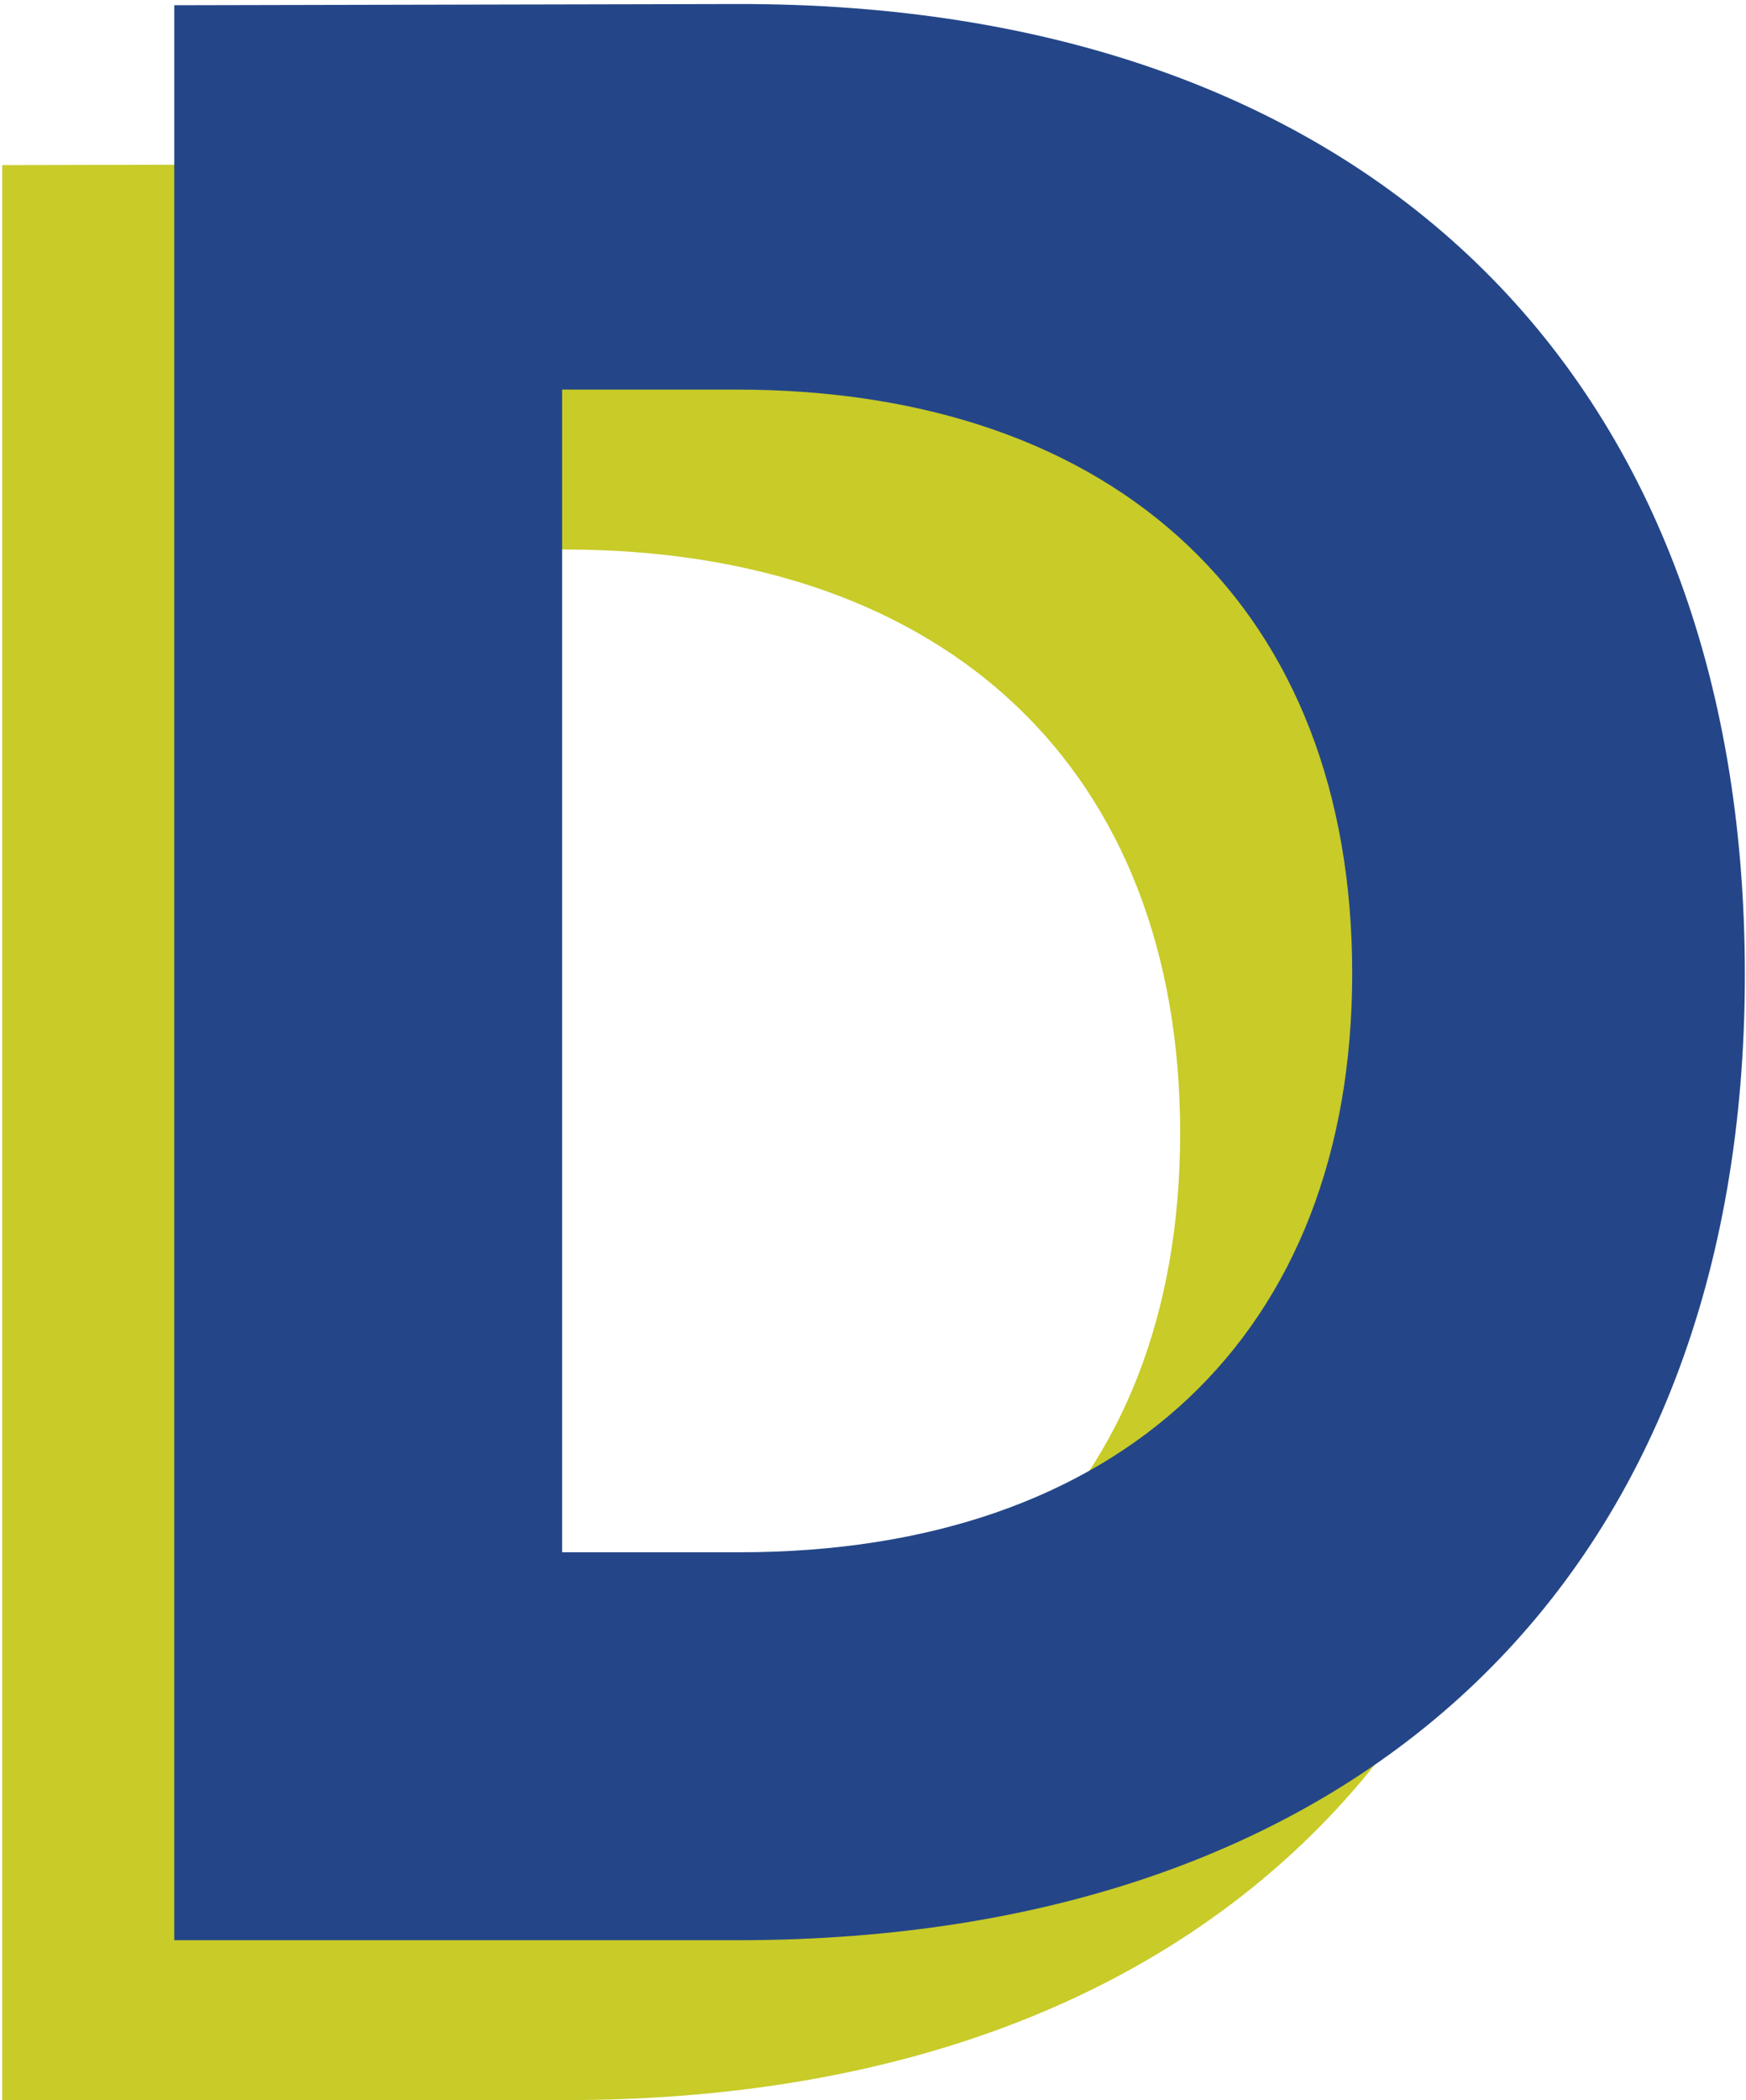 <svg width="568" height="683" viewBox="0 0 568 683" fill="none" xmlns="http://www.w3.org/2000/svg">
<path d="M183.922 53.312L0.719 53.703V683H183.922C387.438 683 511.656 564.25 511.656 368.938C511.656 172.453 387.438 52.922 183.922 53.312ZM184.703 556.828H126.891V178.703H183.531C308.141 178.703 383.922 250.578 383.922 368.547C383.922 485.734 308.531 556.828 184.703 556.828Z" fill="#C8CB28"/>
<path d="M239.891 1.312L56.688 1.703V631H239.891C443.406 631 567.625 512.25 567.625 316.938C567.625 120.453 443.406 0.922 239.891 1.312ZM240.672 504.828H182.859V126.703H239.5C364.109 126.703 439.891 198.578 439.891 316.547C439.891 433.734 364.5 504.828 240.672 504.828Z" fill="#244688"/>
</svg>
